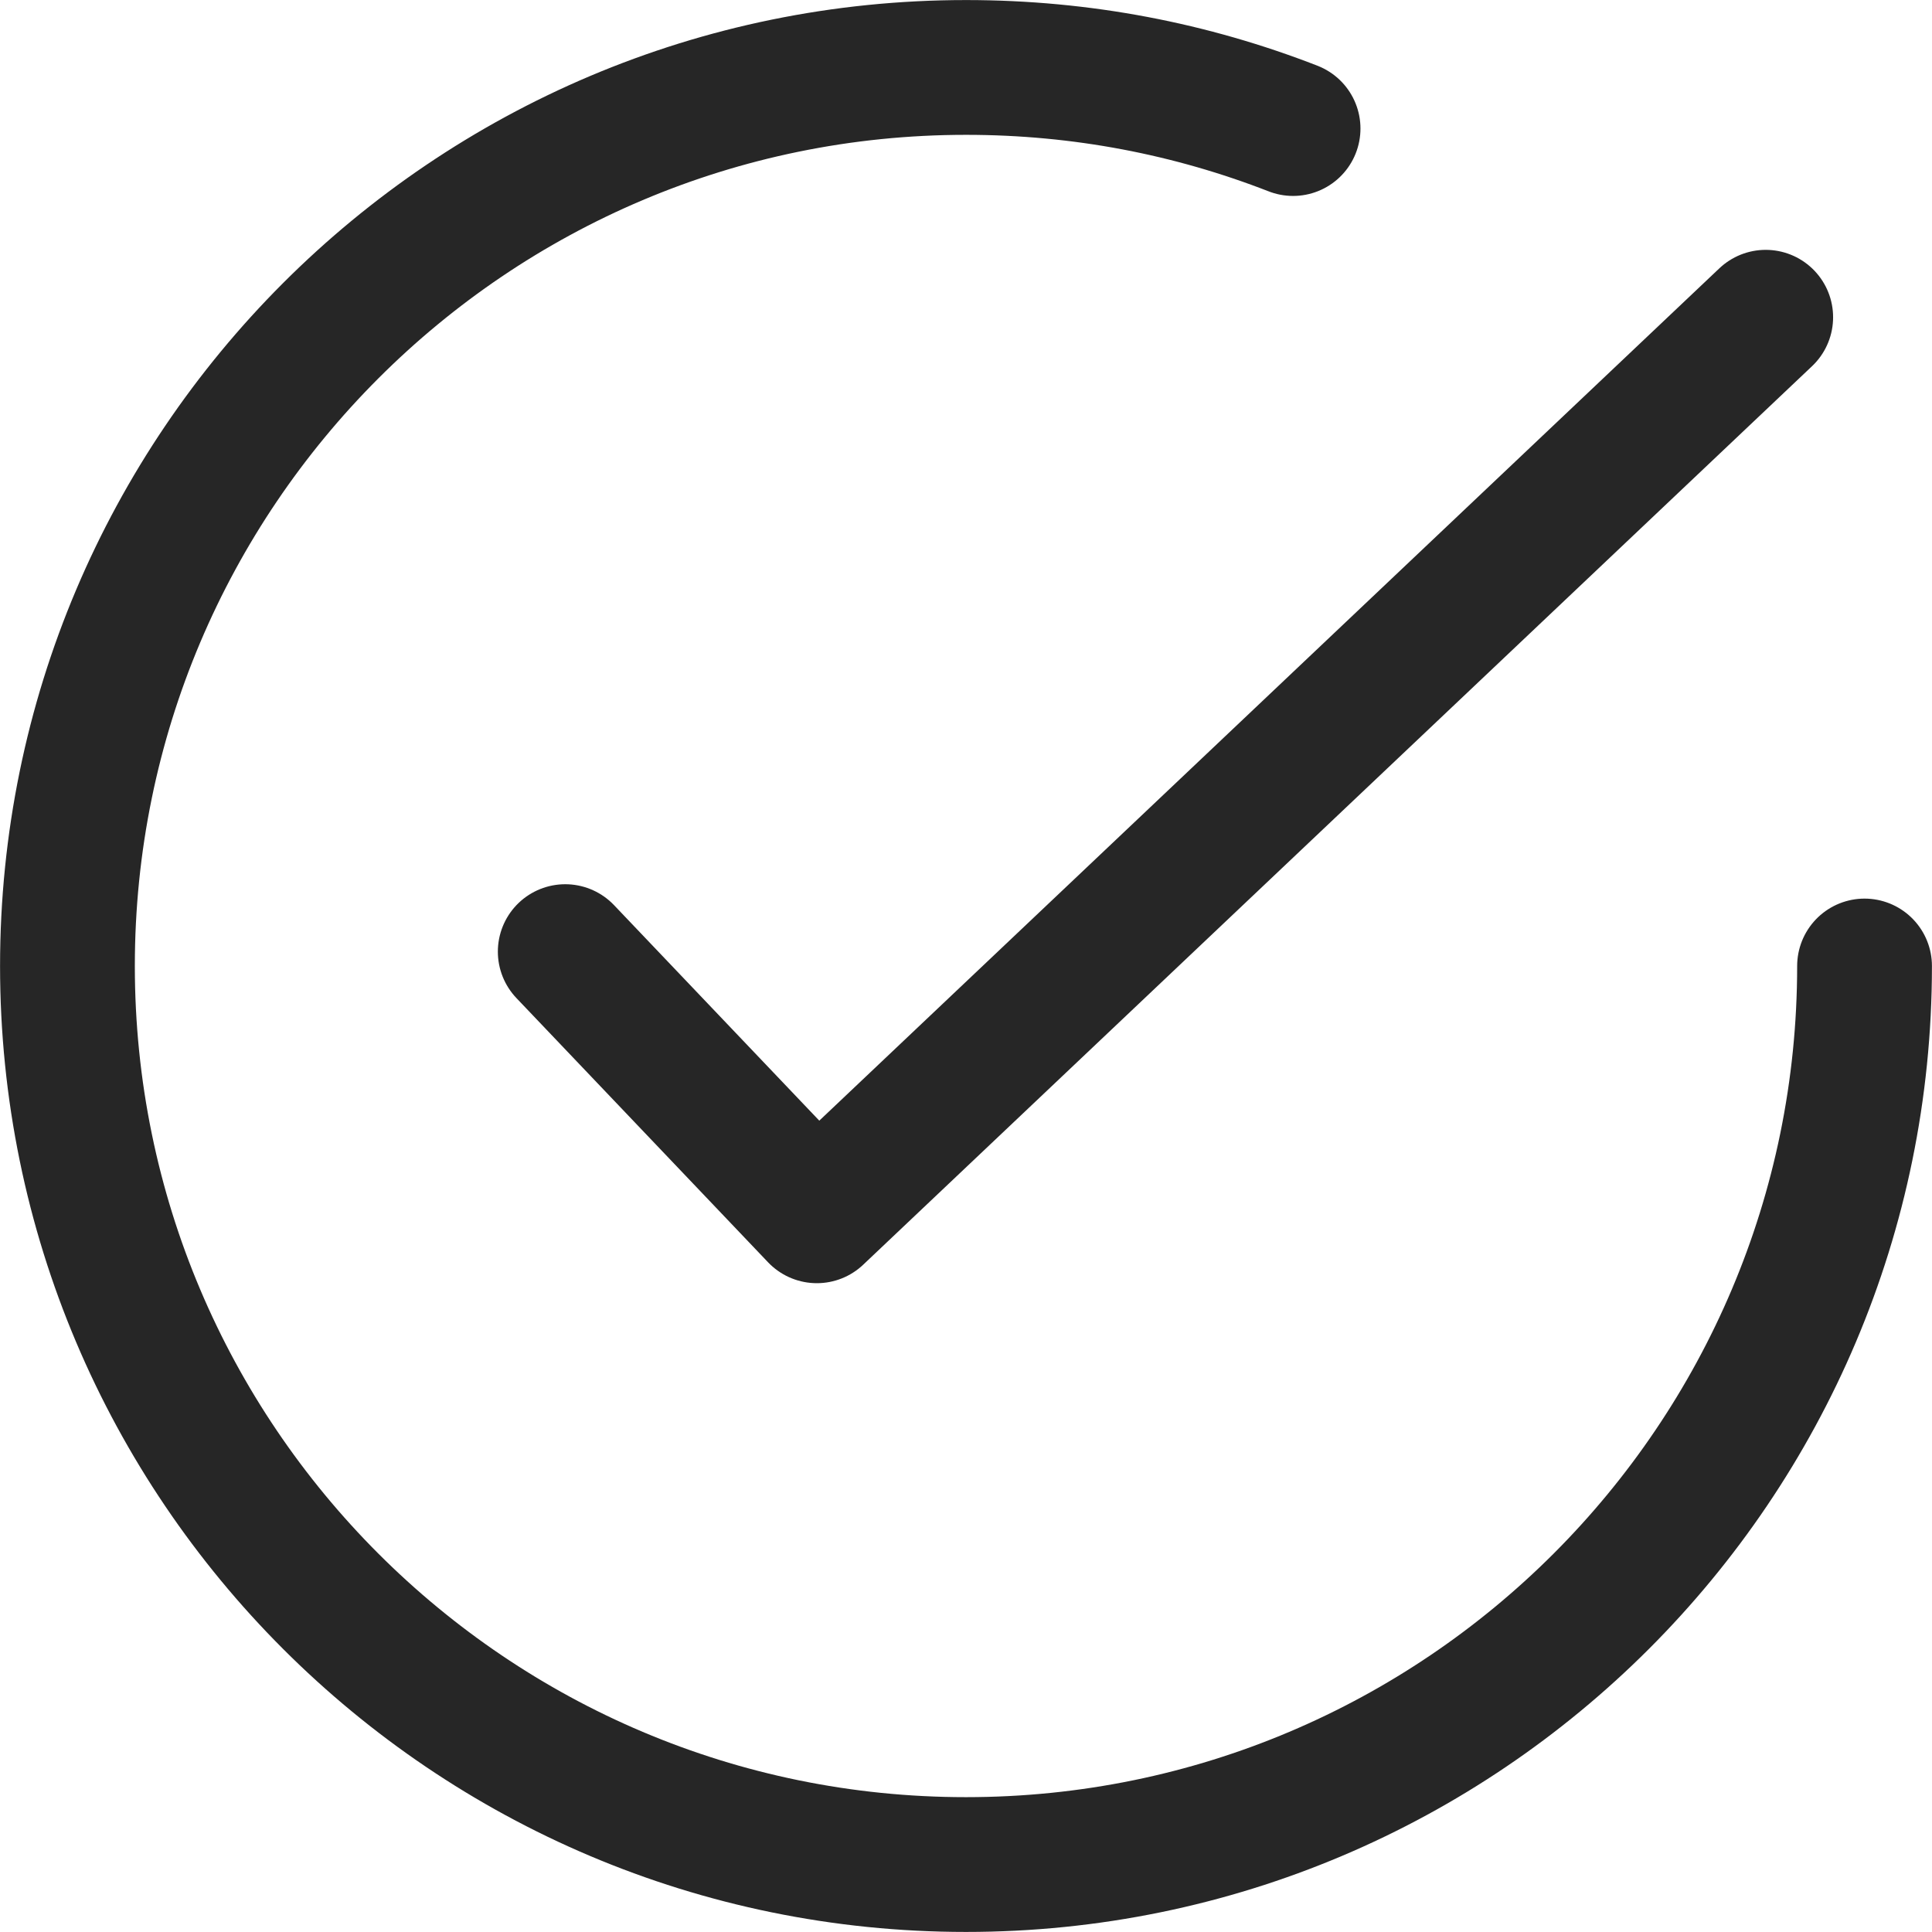 <svg width="7276" height="7276" viewBox="0 0 7276 7276" fill="none" xmlns="http://www.w3.org/2000/svg">
<path d="M6649.74 1194.75L3076.25 4578.74L2128.73 3583.85M4869.76 484.111C4487.37 335.216 4074.53 254 3637.99 254C1770.03 254 254 1770.03 254 3637.99C254 5505.95 1770.03 7021.98 3637.99 7021.98C5505.95 7021.98 7021.98 5505.95 7021.98 3637.99" stroke="#262626" stroke-width="507.599" stroke-linecap="round" stroke-linejoin="round"/>
</svg>
